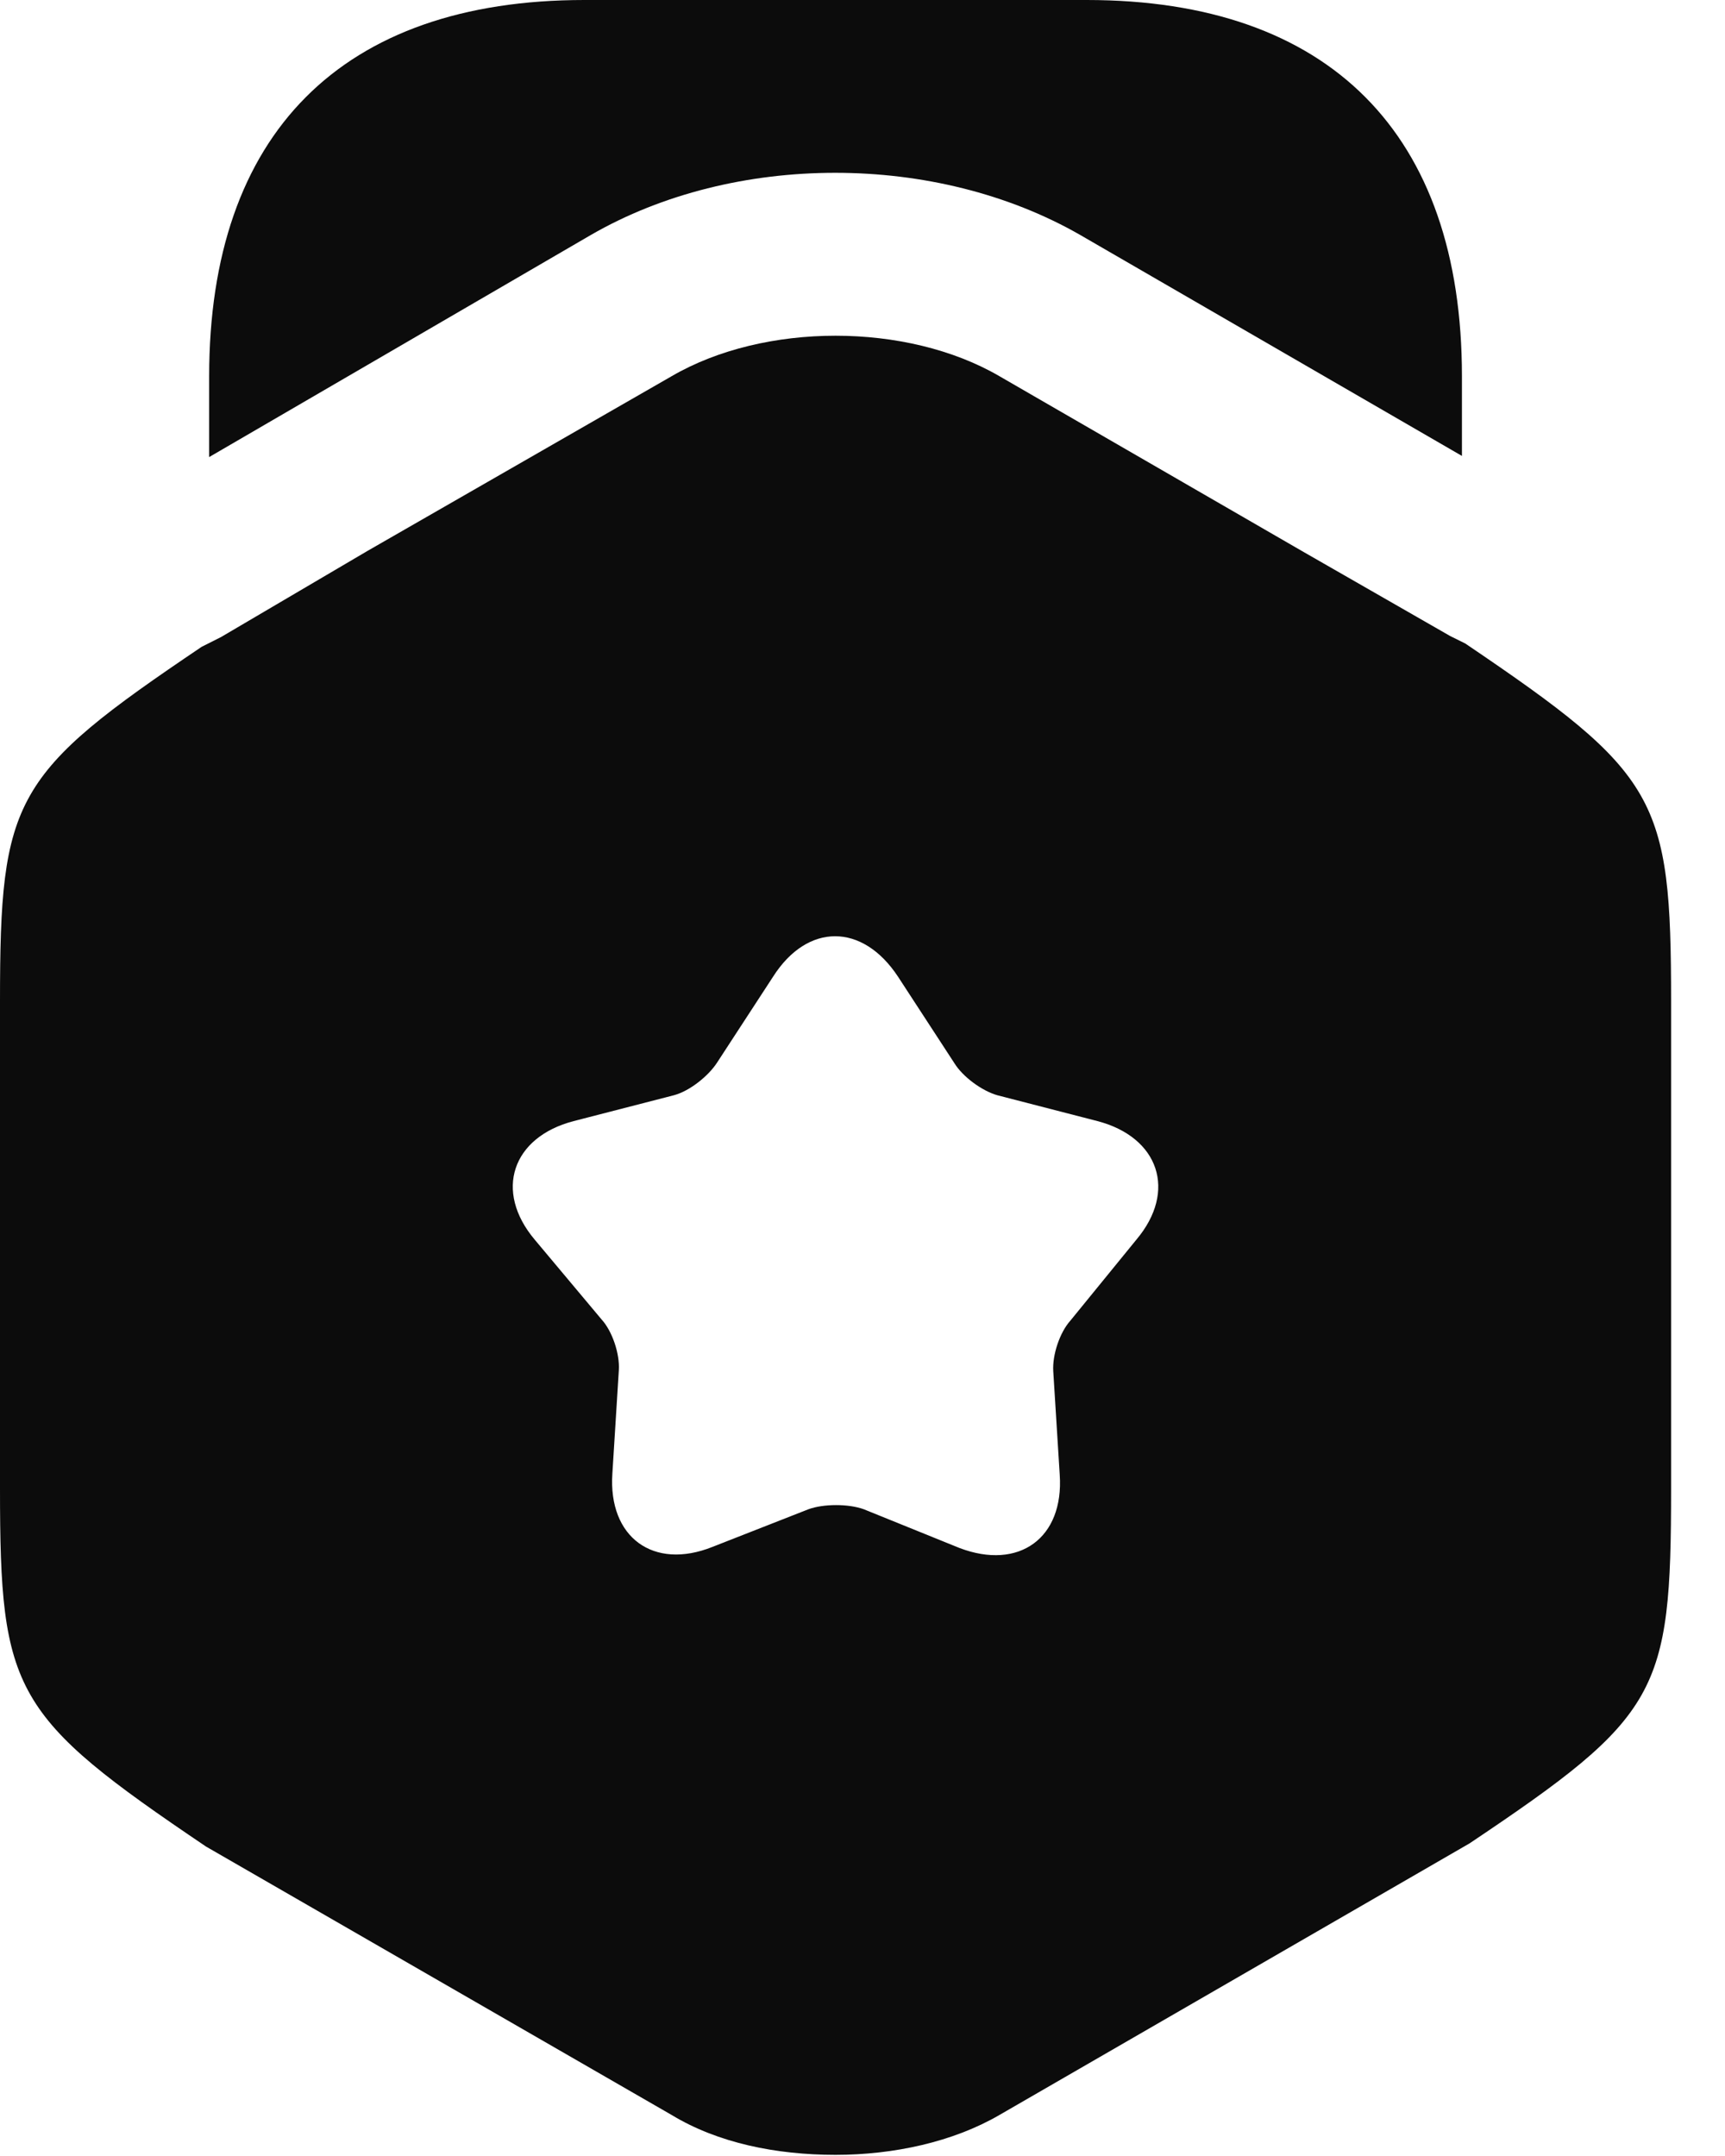 <svg width="12" height="15" viewBox="0 0 12 15" fill="none" xmlns="http://www.w3.org/2000/svg">
<path d="M10.17 2.618V3.172L7.515 1.635C6.51 1.058 5.108 1.058 4.11 1.635L1.455 3.18V2.618C1.455 0.93 2.378 0 4.065 0H7.56C9.248 0 10.17 0.93 10.17 2.618Z" fill="#0C0C0C"/>
<path d="M10.193 4.477L10.088 4.425L9.068 3.84L6.952 2.617C6.308 2.242 5.317 2.242 4.673 2.617L2.558 3.832L1.538 4.432L1.403 4.5C0.09 5.385 0 5.55 0 6.967V10.357C0 11.775 0.09 11.94 1.433 12.847L4.673 14.715C4.995 14.91 5.4 14.992 5.812 14.992C6.218 14.992 6.63 14.902 6.952 14.715L10.223 12.825C11.543 11.94 11.625 11.782 11.625 10.357V6.967C11.625 5.55 11.535 5.385 10.193 4.477ZM7.905 8.625L7.447 9.187C7.372 9.27 7.32 9.427 7.327 9.54L7.372 10.26C7.402 10.702 7.088 10.927 6.675 10.77L6.008 10.5C5.902 10.462 5.73 10.462 5.625 10.5L4.957 10.762C4.545 10.927 4.23 10.695 4.26 10.252L4.305 9.532C4.312 9.42 4.26 9.262 4.185 9.18L3.72 8.625C3.435 8.287 3.562 7.912 3.99 7.8L4.688 7.62C4.8 7.59 4.928 7.485 4.987 7.395L5.378 6.795C5.617 6.42 6 6.42 6.247 6.795L6.638 7.395C6.697 7.492 6.832 7.59 6.938 7.62L7.635 7.8C8.062 7.912 8.19 8.287 7.905 8.625Z" fill="#0C0C0C"/>
</svg>
